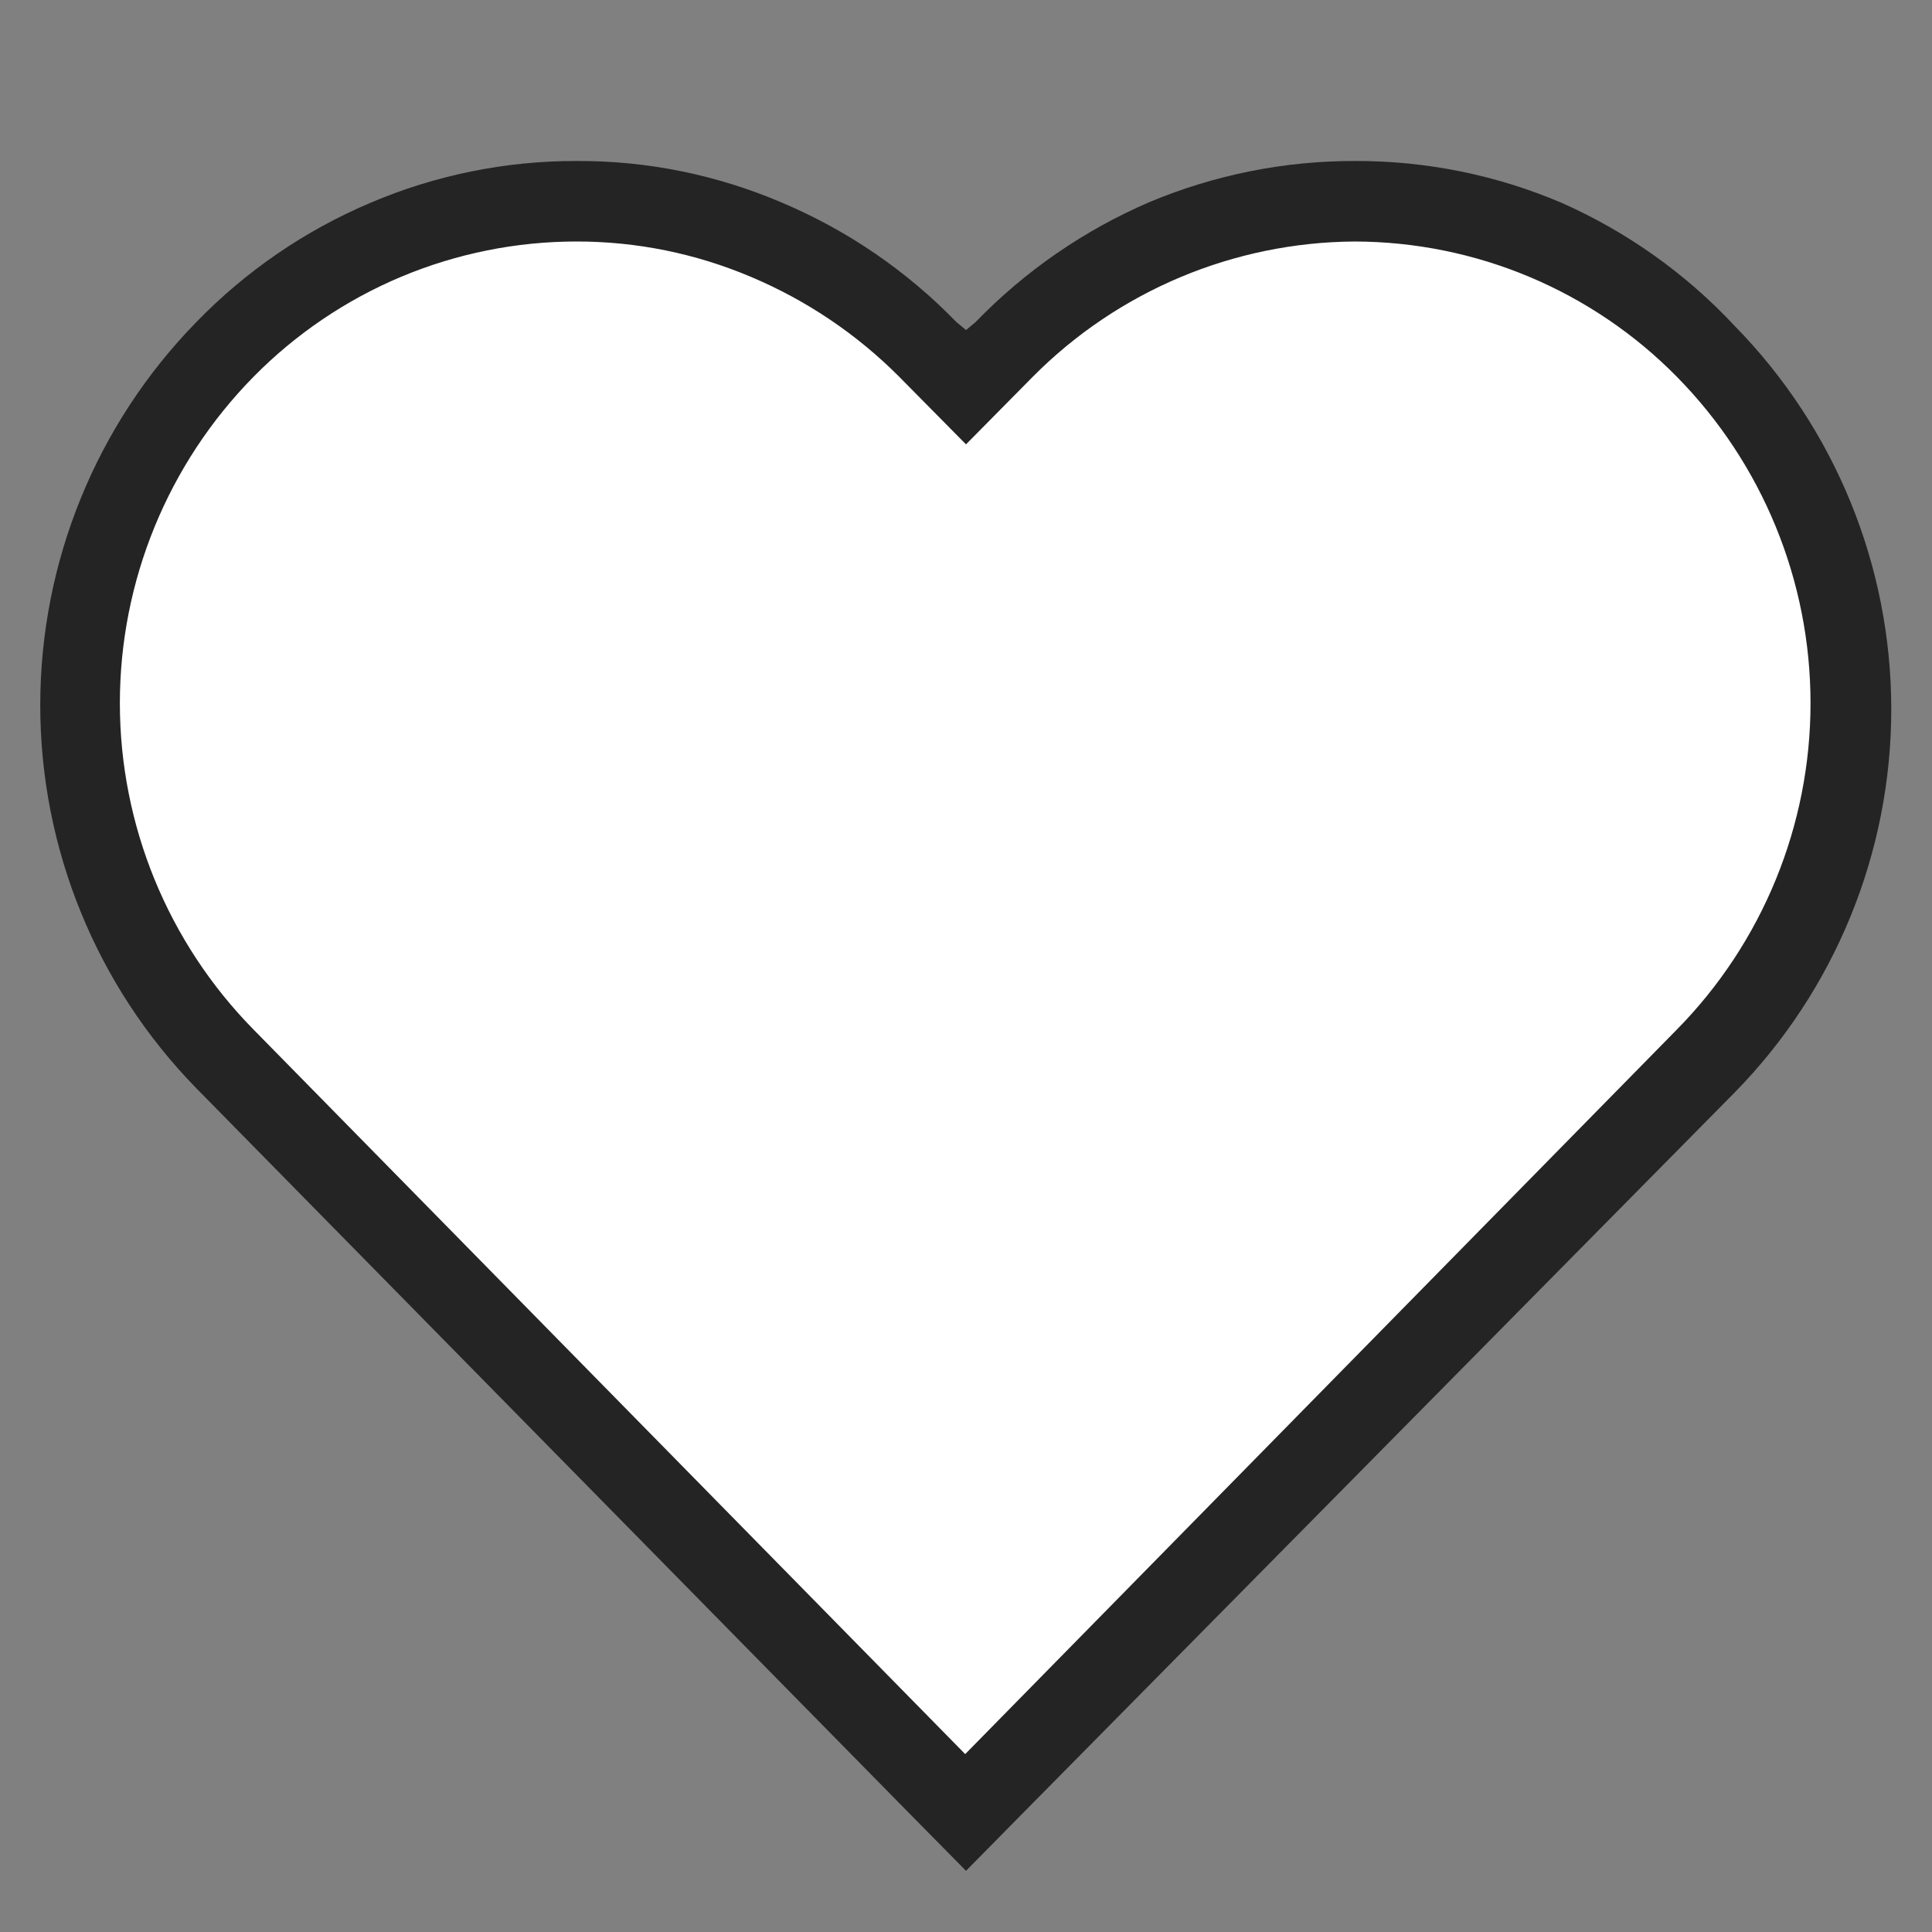 <svg width="24" height="24" viewBox="0 0 24 24" fill="none" xmlns="http://www.w3.org/2000/svg">
<rect x="0" y="0" width="24" height="24" fill="#808080" stroke="none"/>
<path d="M2.8 13.15C1.646 11.972 0.999 10.389 0.999 8.74C0.999 7.091 1.646 5.508 2.8 4.33C3.369 3.755 4.05 3.303 4.8 3C5.548 2.683 6.353 2.52 7.165 2.52C7.978 2.52 8.782 2.683 9.53 3C10.281 3.31 10.962 3.769 11.53 4.35L12.01 4.83L12.49 4.35C13.344 3.479 14.441 2.884 15.637 2.643C16.834 2.402 18.075 2.527 19.2 3C19.952 3.308 20.633 3.768 21.2 4.35C22.354 5.528 23.001 7.111 23.001 8.76C23.001 10.409 22.354 11.992 21.2 13.17L12 22.46L2.8 13.15Z" fill="white"/>
<path d="M16.83 3C17.575 3.002 18.312 3.151 18.998 3.439C19.685 3.728 20.308 4.149 20.83 4.68C21.895 5.761 22.491 7.218 22.491 8.735C22.491 10.252 21.895 11.709 20.83 12.79L11.99 21.79L3.15 12.79C2.086 11.709 1.489 10.252 1.489 8.735C1.489 7.218 2.086 5.761 3.15 4.68C3.674 4.148 4.298 3.726 4.986 3.437C5.675 3.149 6.414 3 7.16 3C7.906 2.999 8.644 3.149 9.33 3.44C10.018 3.73 10.643 4.151 11.17 4.68L12 5.52L12.83 4.68C13.889 3.613 15.327 3.009 16.83 3V3ZM16.83 2C15.954 1.998 15.087 2.172 14.28 2.51C13.469 2.859 12.734 3.365 12.12 4L12 4.1L11.88 4C11.266 3.367 10.532 2.864 9.72 2.52C8.911 2.173 8.04 1.995 7.16 2C6.28 1.998 5.409 2.175 4.6 2.52C3.788 2.864 3.054 3.367 2.44 4C1.196 5.272 0.5 6.981 0.5 8.76C0.5 10.539 1.196 12.248 2.44 13.52L11.29 22.52L12 23.24L12.71 22.52L21.55 13.57C22.796 12.299 23.494 10.59 23.494 8.81C23.494 7.03 22.796 5.321 21.55 4.05C20.944 3.4 20.212 2.88 19.4 2.52C18.591 2.175 17.72 1.998 16.84 2H16.83Z" fill="#242424"/>
</svg>
